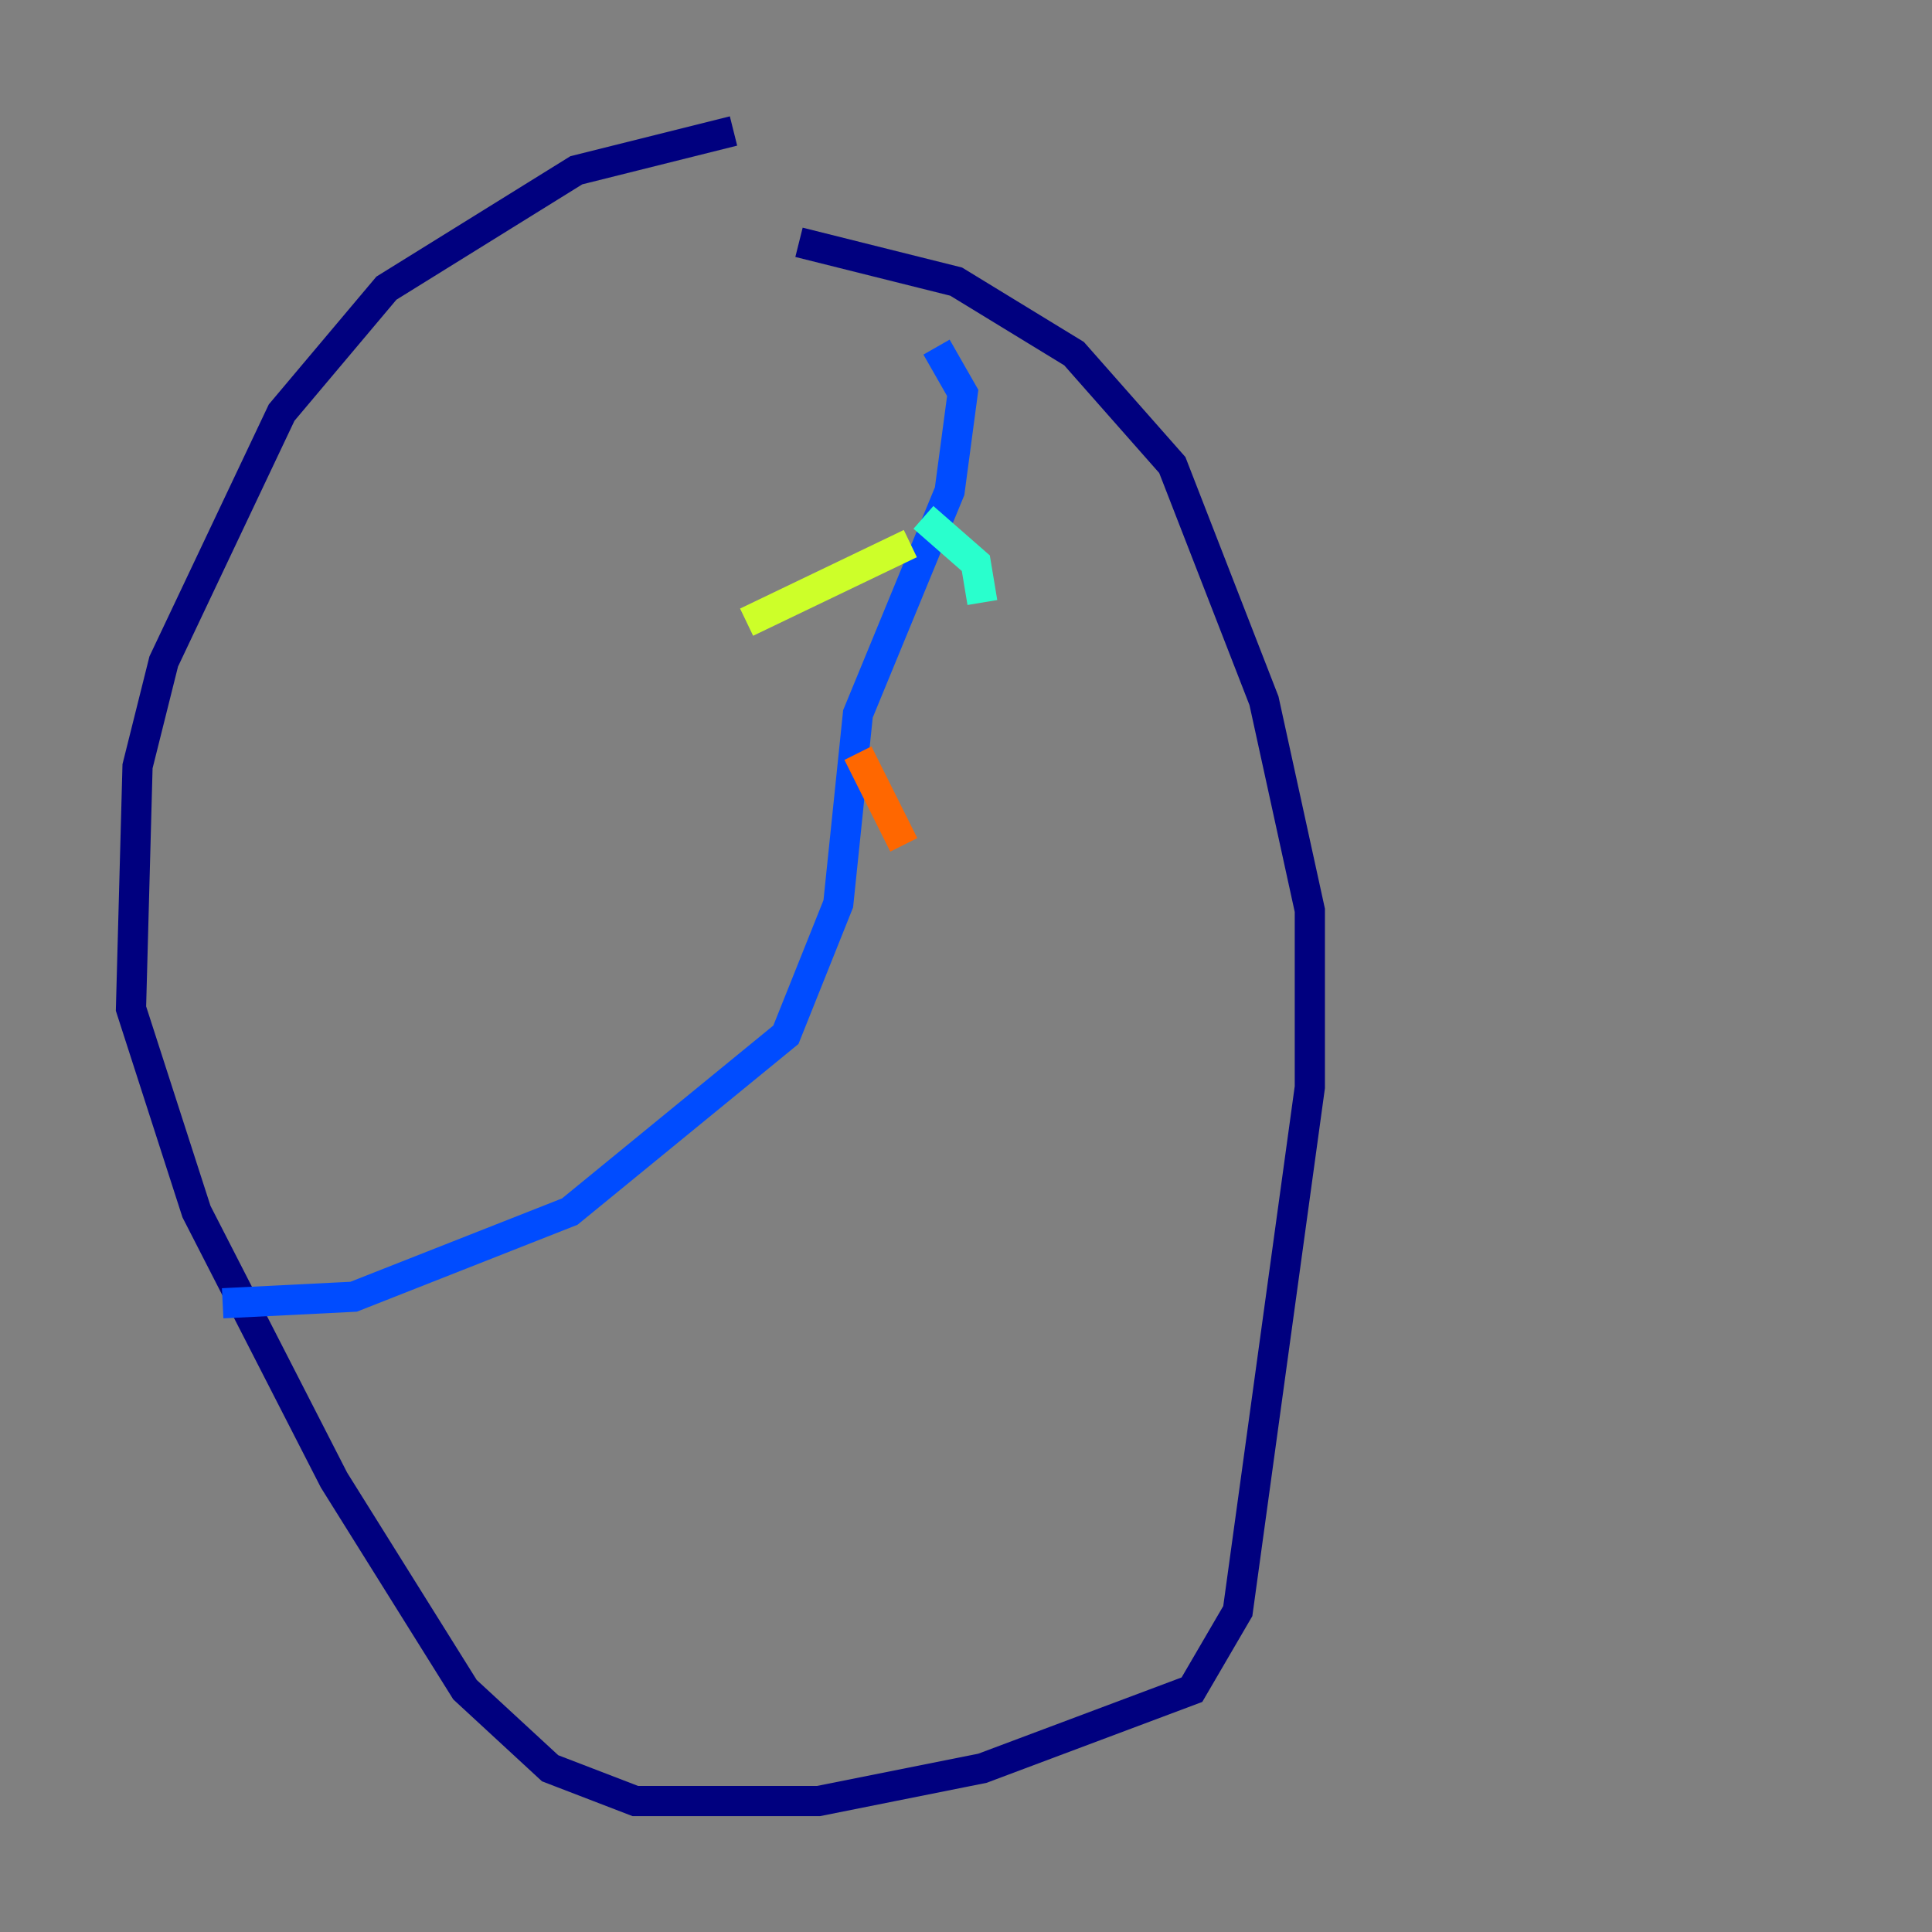 <?xml version="1.0" encoding="utf-8" ?>
<svg baseProfile="tiny" height="128" version="1.2" viewBox="0,0,128,128" width="128" xmlns="http://www.w3.org/2000/svg" xmlns:ev="http://www.w3.org/2001/xml-events" xmlns:xlink="http://www.w3.org/1999/xlink"><rect x="0" y="0" width="128" height="128" fill="#808080" stroke="none"/><defs /><polyline fill="none" points="48.597,8.678 38.183,11.281 25.6,19.091 18.658,27.336 10.848,43.824 9.112,50.766 8.678,66.82 13.017,80.271 22.129,98.061 30.807,111.946 36.447,117.153 42.088,119.322 54.237,119.322 65.085,117.153 78.969,111.946 82.007,106.739 86.78,72.027 86.78,60.312 83.742,46.427 77.668,30.807 71.159,23.43 63.349,18.658 52.936,16.054" stroke="#00007f" stroke-width="2" /><polyline fill="none" points="14.752,86.346 23.43,85.912 37.749,80.271 52.068,68.556 55.539,59.878 56.841,47.295 62.915,32.542 63.783,26.034 62.047,22.997" stroke="#004cff" stroke-width="2" /><polyline fill="none" points="61.18,34.278 64.651,37.315 65.085,39.919" stroke="#29ffcd" stroke-width="2" /><polyline fill="none" points="60.312,36.014 49.464,41.22" stroke="#cdff29" stroke-width="2" /><polyline fill="none" points="56.841,49.898 59.878,55.973" stroke="#ff6700" stroke-width="2" /><polyline fill="none" points="55.973,53.37 55.973,53.37" stroke="#7f0000" stroke-width="2" /></svg>